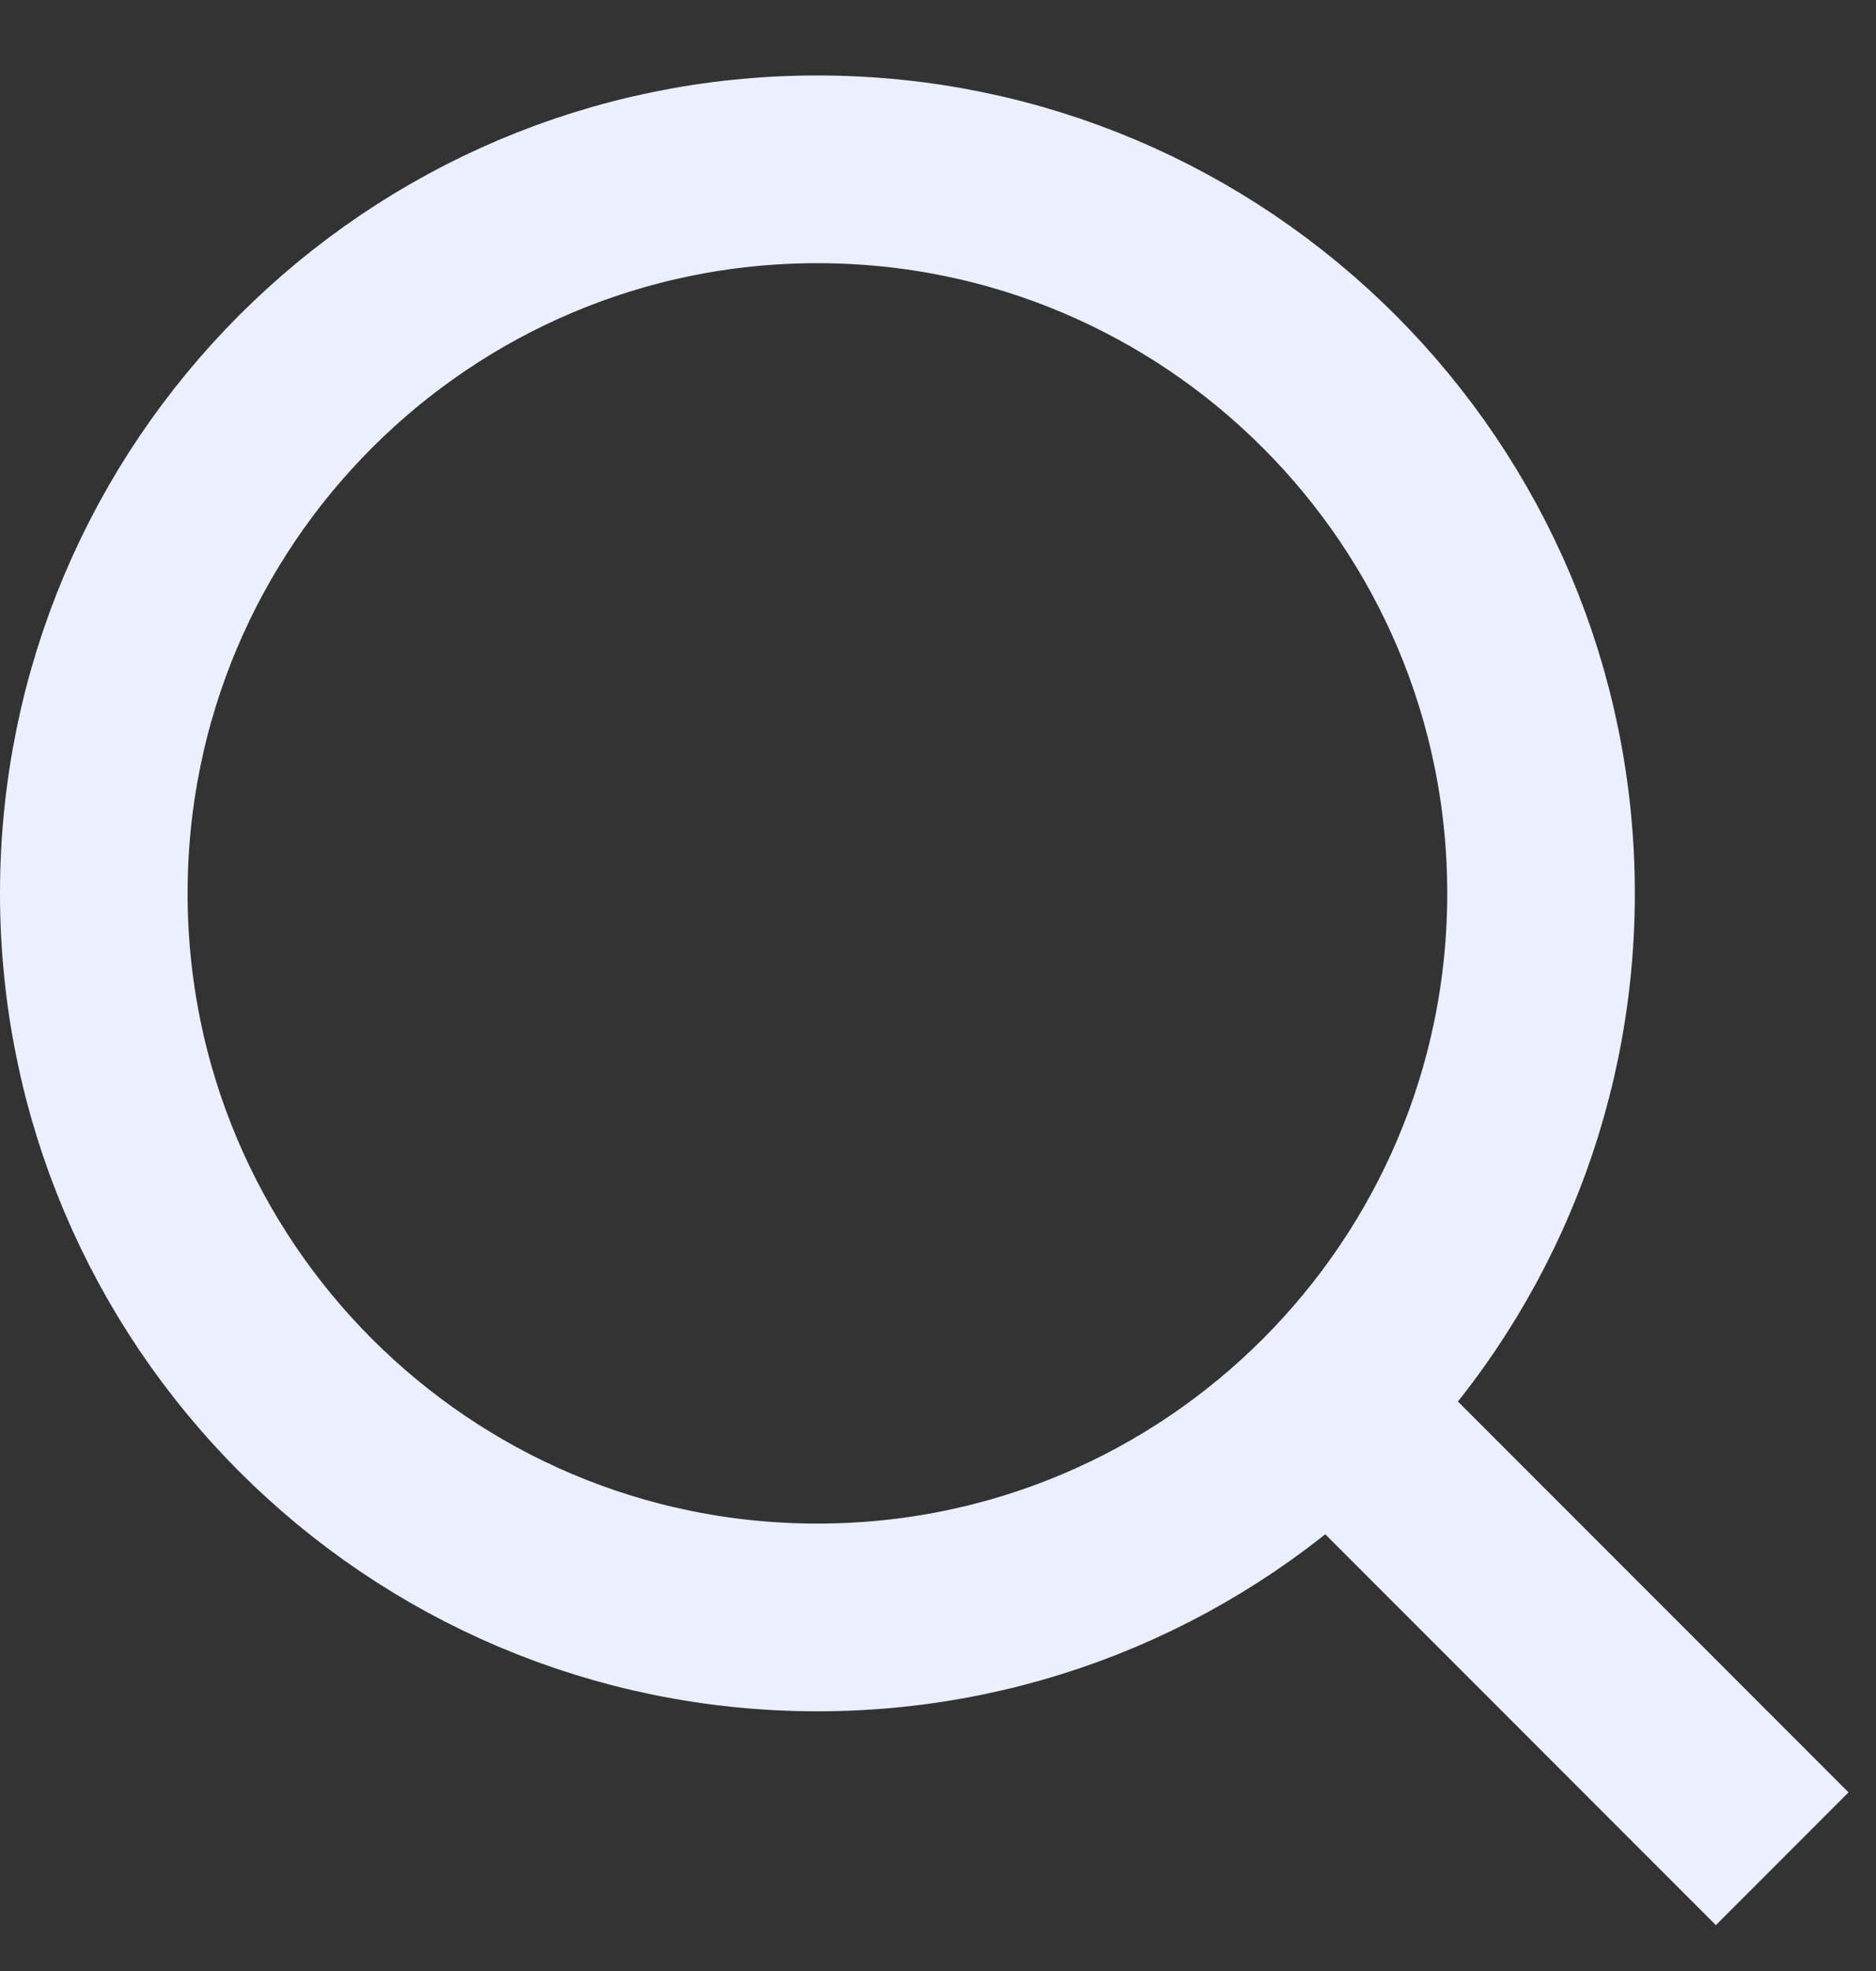 <svg width="20" height="21" viewBox="0 0 20 21" fill="none" xmlns="http://www.w3.org/2000/svg">
<rect x="0" y="0" width="20" height="21" fill="#333333" stroke="none"/>
<path id="Vector" d="M19 19.804L13.857 14.661M8.714 17.233C4.454 17.233 1 13.779 1 9.518C1 5.258 4.454 1.804 8.714 1.804C12.975 1.804 16.429 5.258 16.429 9.518C16.429 13.779 12.975 17.233 8.714 17.233Z" stroke="#EAF0FF" stroke-width="2"/>
</svg>
